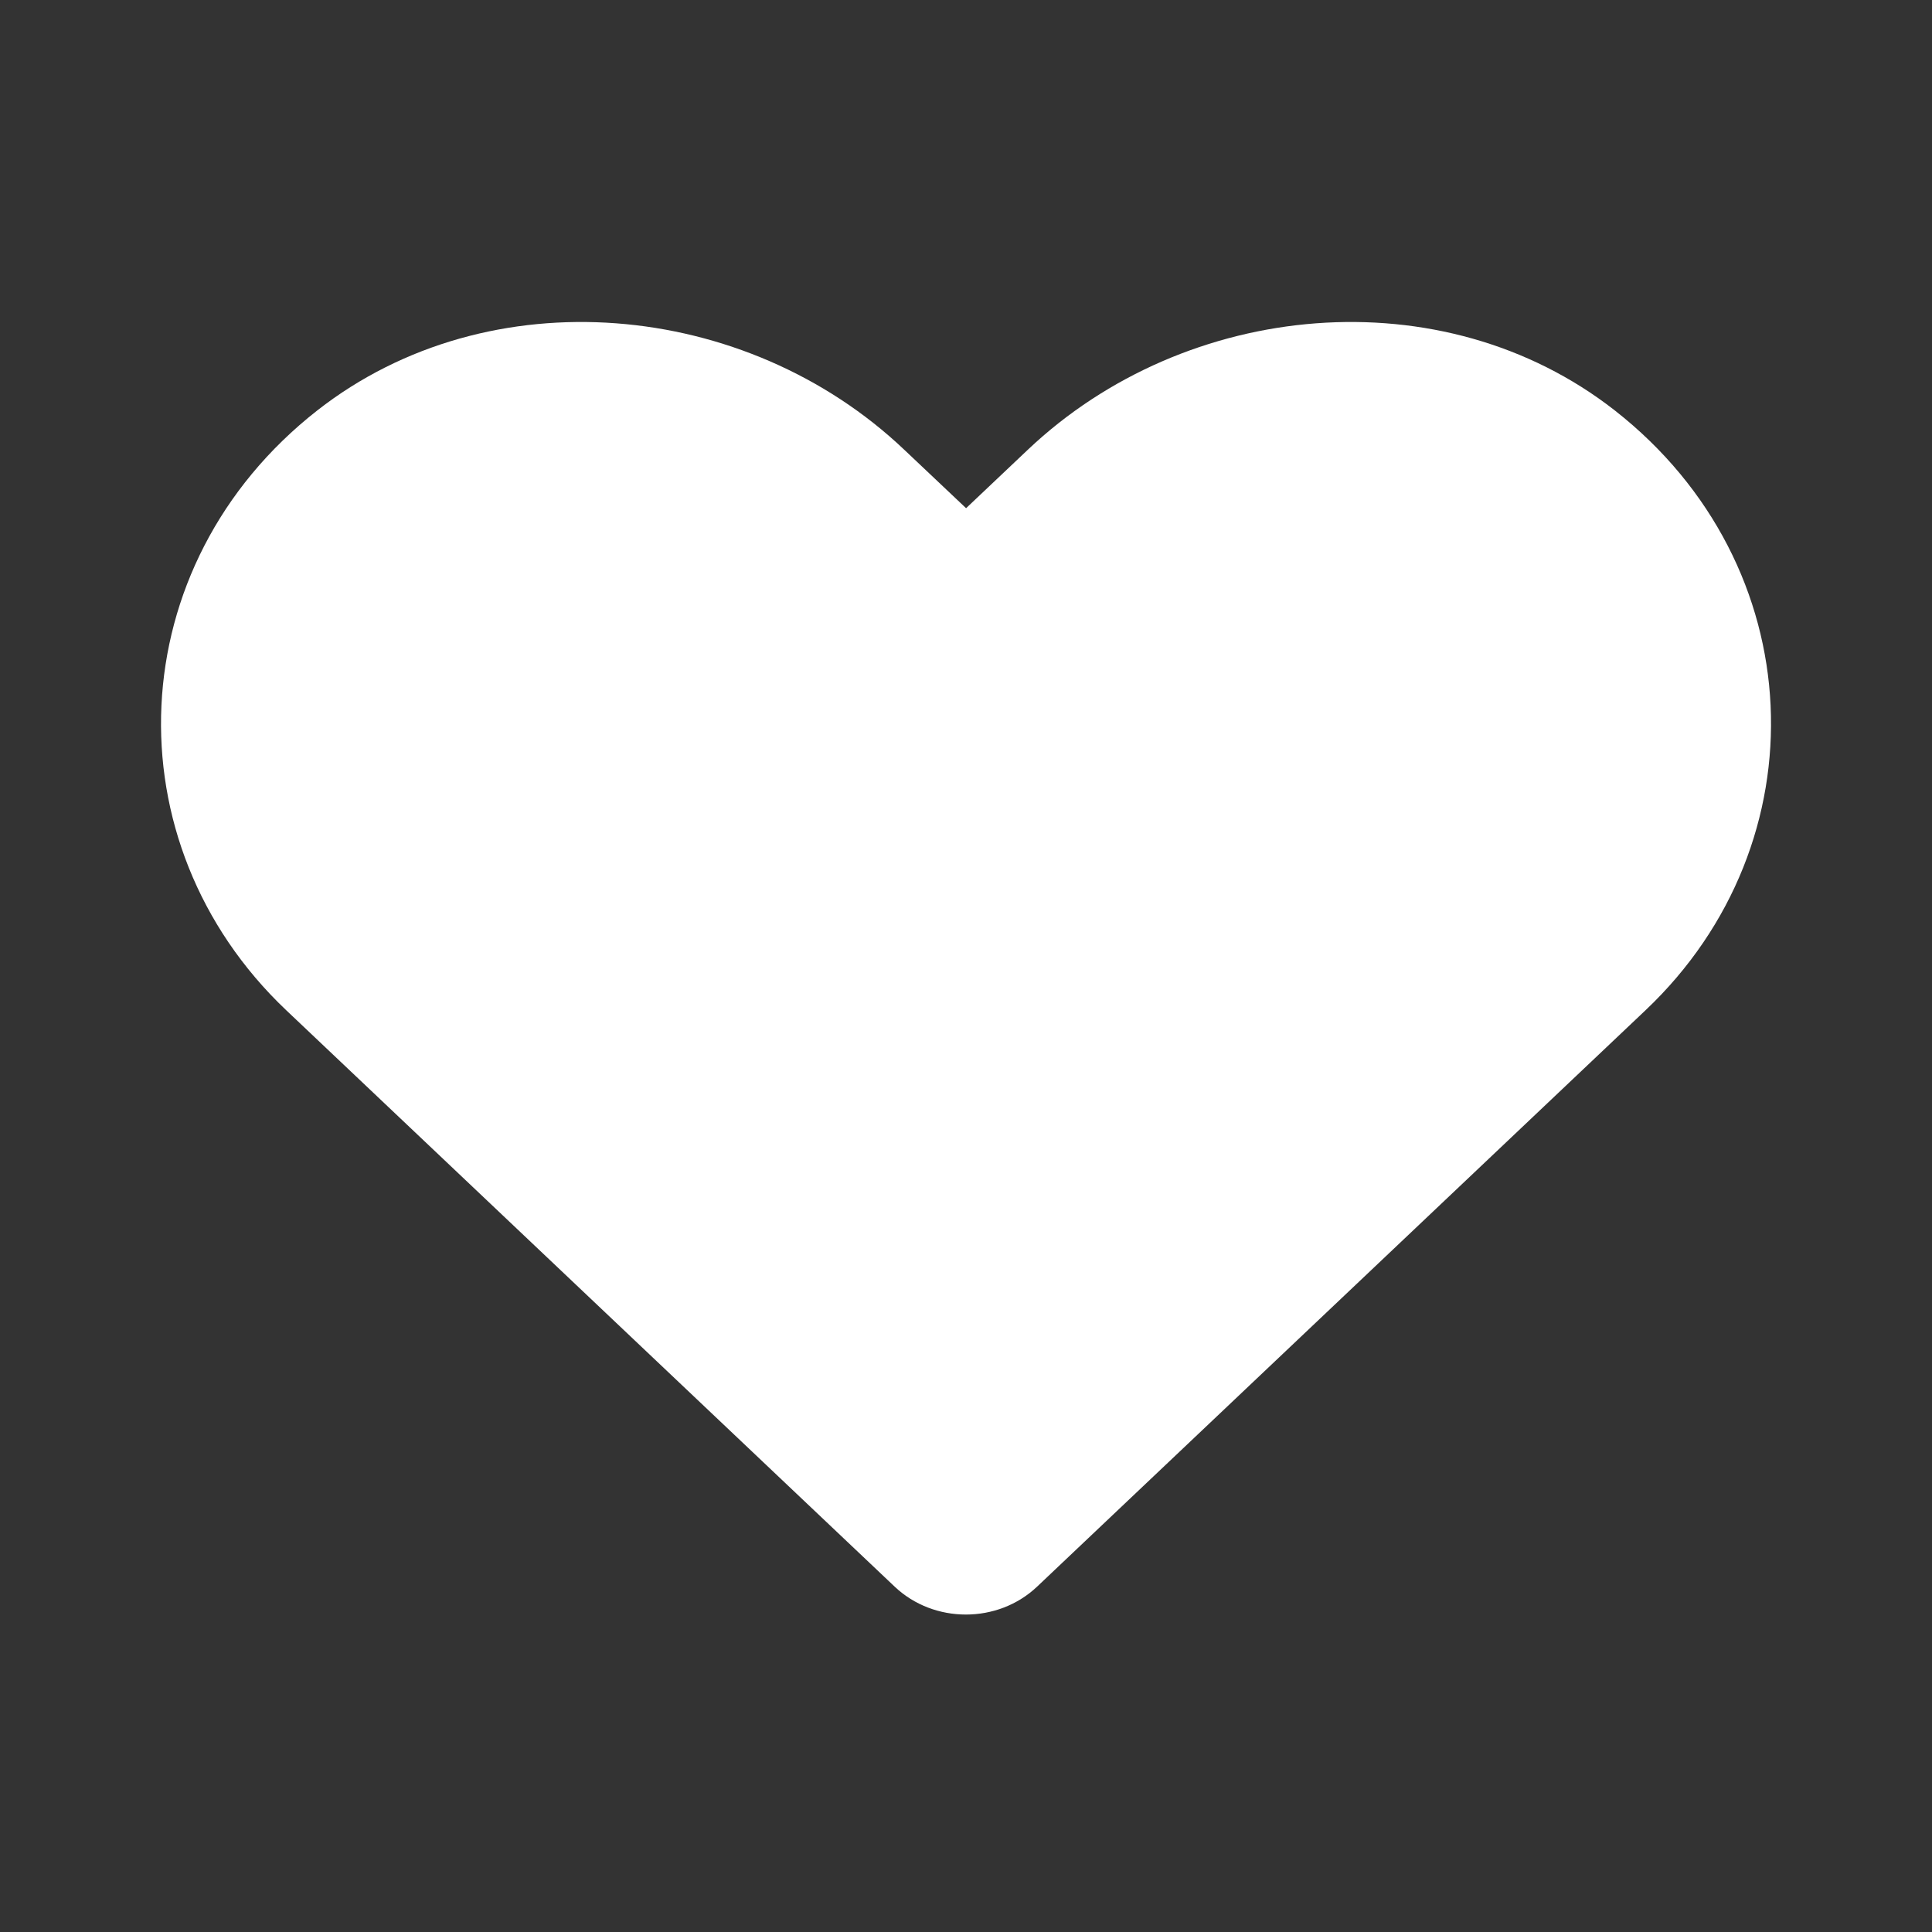 <svg width="24" height="24" viewBox="0 0 24 24" fill="none" xmlns="http://www.w3.org/2000/svg">
<rect x="0" y="0" width="24" height="24" fill="#333333" stroke="none"/>
<path d="M20.059 5.098C17.918 3.424 14.735 3.725 12.77 5.585L12.001 6.313L11.231 5.585C9.27 3.725 6.083 3.424 3.942 5.098C1.489 7.019 1.36 10.467 3.555 12.549L11.114 19.71C11.602 20.172 12.395 20.172 12.883 19.71L20.442 12.549C22.641 10.467 22.512 7.019 20.059 5.098V5.098Z" fill="white"/>
</svg>
